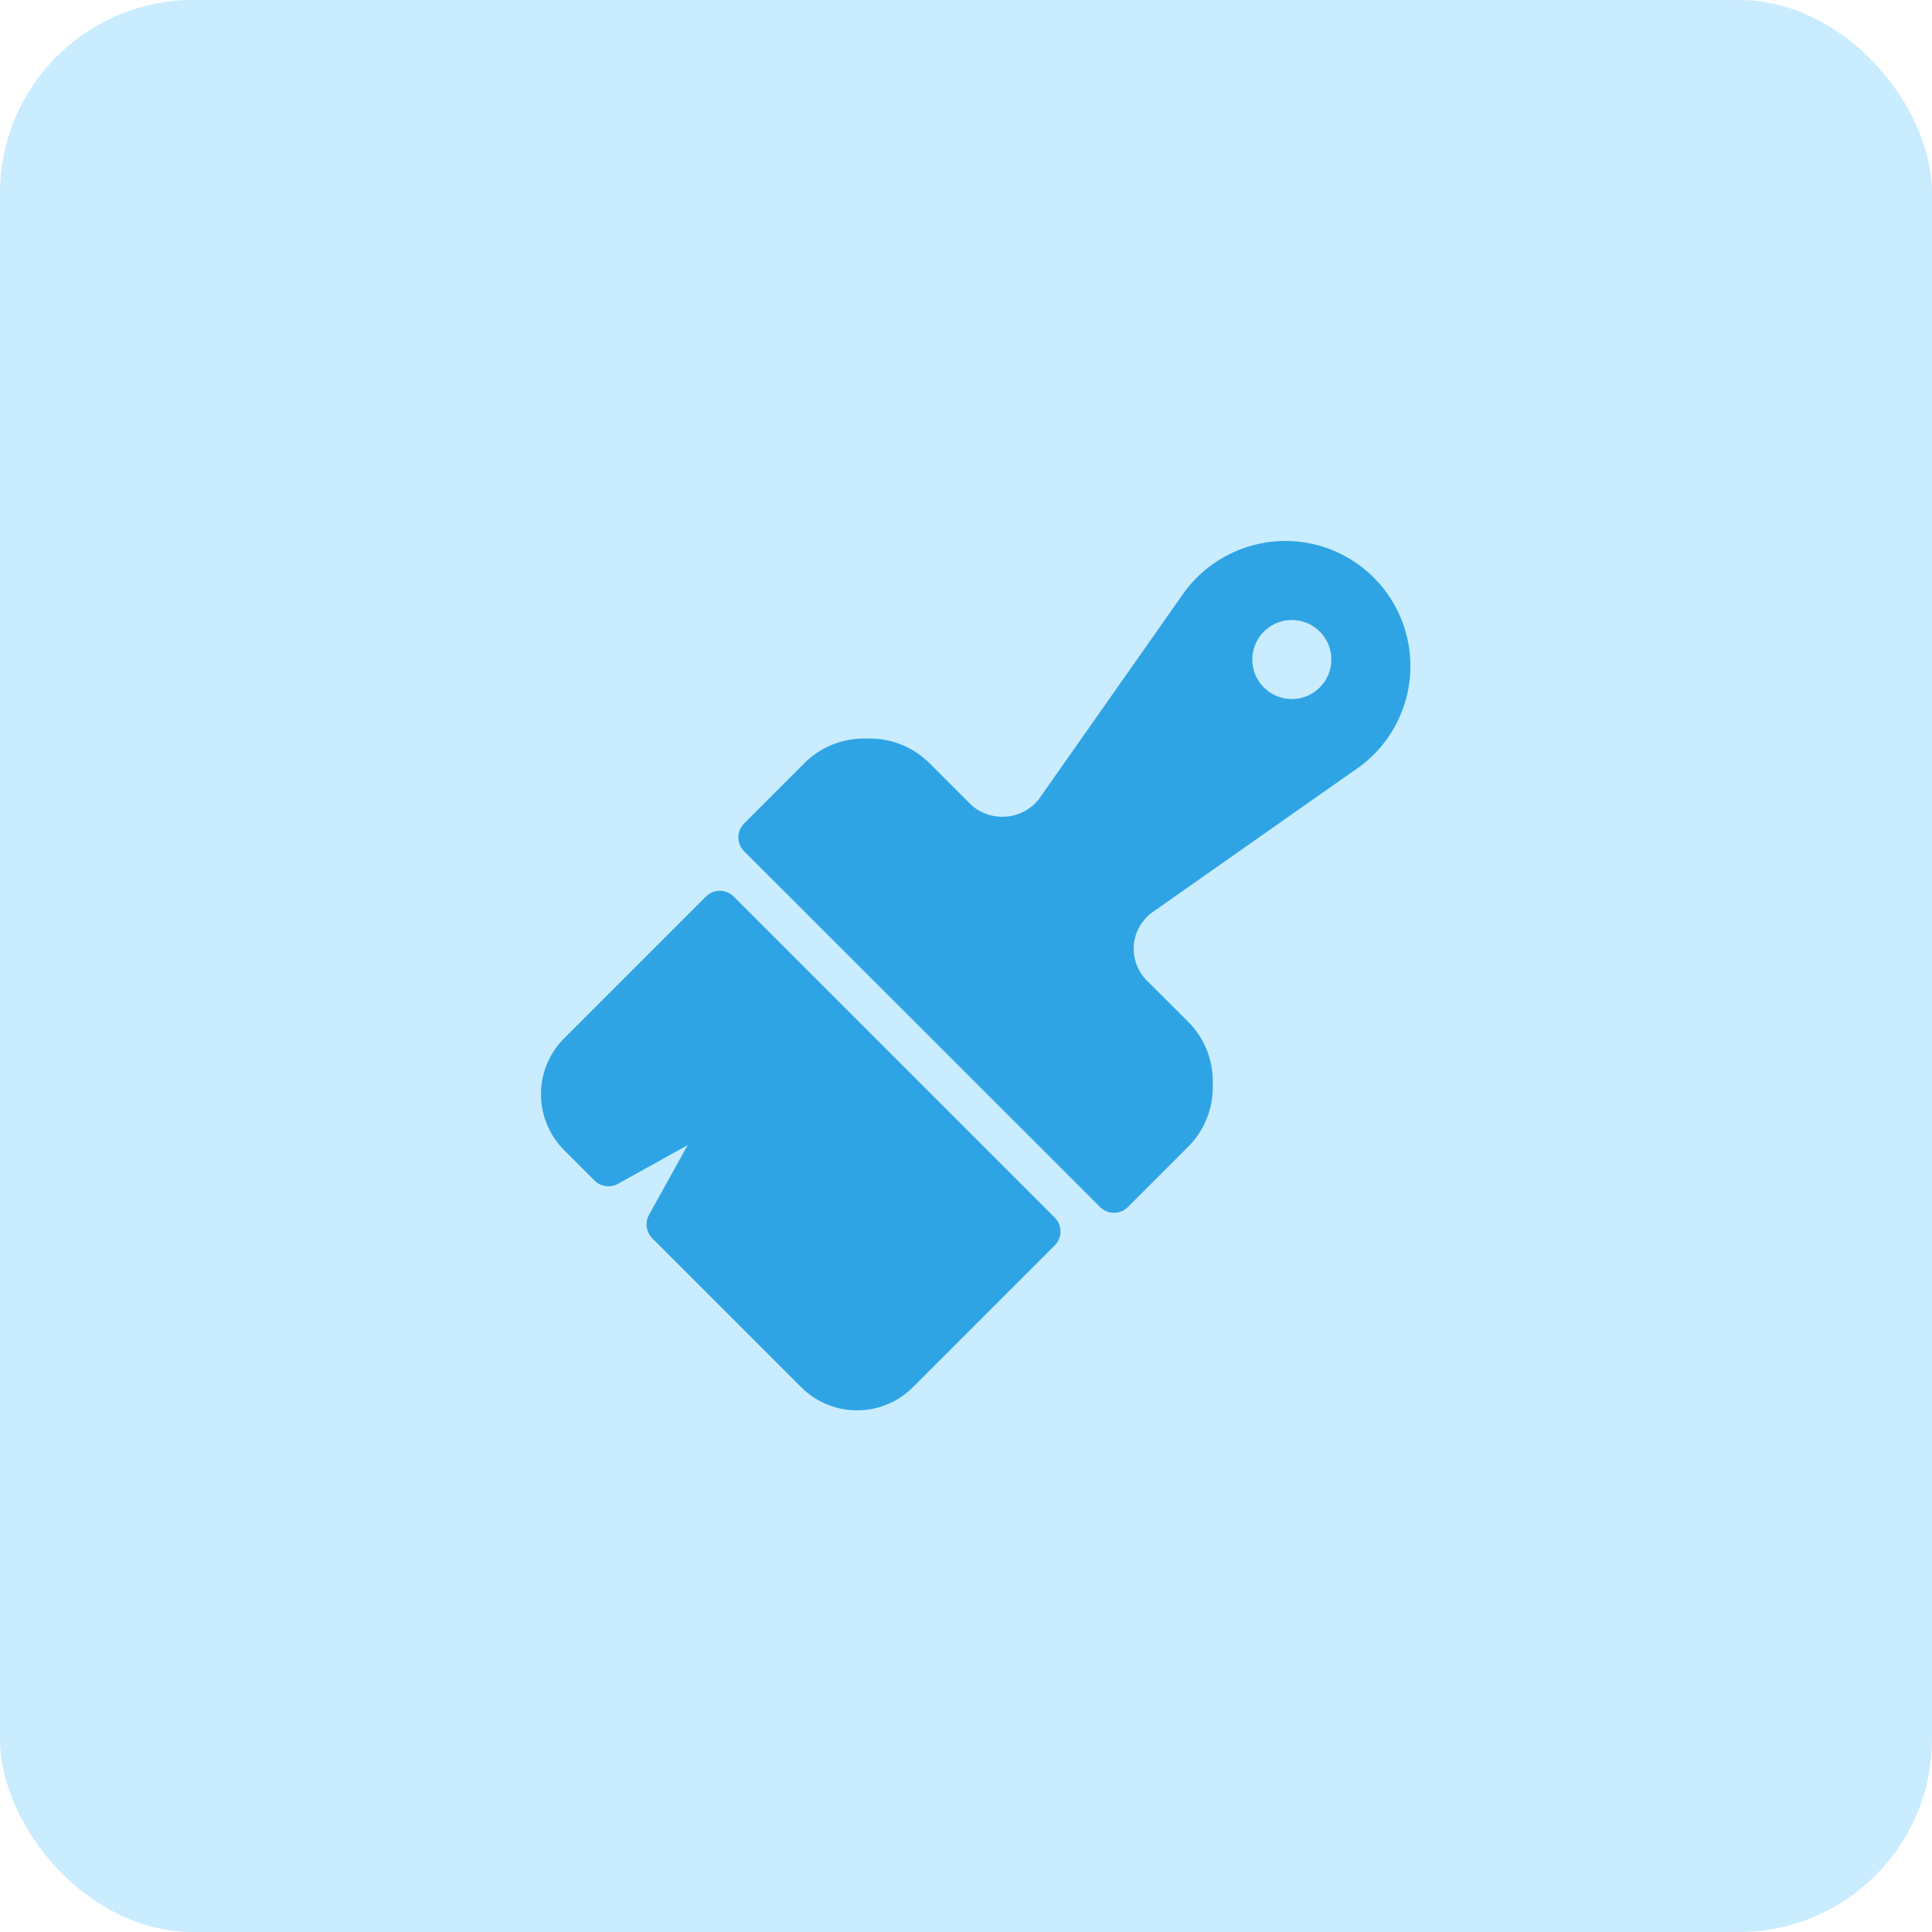 <svg xmlns="http://www.w3.org/2000/svg" xmlns:xlink="http://www.w3.org/1999/xlink" width="100" height="100" viewBox="0 0 100 100">
  <defs>
    <clipPath id="clip-path">
      <rect id="Rectangle_10" data-name="Rectangle 10" width="45" height="45" transform="translate(611 1255)" fill="#2fa4e5" stroke="#707070" stroke-width="1"/>
    </clipPath>
  </defs>
  <g id="Group_11" data-name="Group 11" transform="translate(-583 -1227)">
    <rect id="Rectangle_9" data-name="Rectangle 9" width="100" height="100" rx="10" transform="translate(583 1227)" fill="#c9ecff"/>
    <g id="Mask_Group_2" data-name="Mask Group 2" clip-path="url(#clip-path)">
      <g id="brush" transform="translate(611 1255)">
        <g id="Group_5" data-name="Group 5">
          <g id="Group_4" data-name="Group 4">
            <path id="Path_17" data-name="Path 17" d="M38.523,0a6.52,6.52,0,0,0-5.2,2.617L25.757,13.384a2.418,2.418,0,0,1-3.517.251L20.115,11.51a4.35,4.35,0,0,0-3.1-1.282h-.288a4.35,4.35,0,0,0-3.1,1.282l-3.108,3.108a1.022,1.022,0,0,0,0,1.446L28.936,34.473a1.022,1.022,0,0,0,1.446,0l3.108-3.108a4.35,4.35,0,0,0,1.282-3.1v-.288a4.35,4.35,0,0,0-1.282-3.1L31.365,22.76a2.334,2.334,0,0,1,.225-3.5l10.818-7.6A6.476,6.476,0,0,0,38.523,0Zm.341,8.182a2.045,2.045,0,1,1,2.046-2.045A2.048,2.048,0,0,1,38.864,8.182Z" fill="#2fa4e5"/>
            <path id="Path_18" data-name="Path 18" d="M9.98,18.409a1.022,1.022,0,0,0-1.446,0L1.2,25.744a4.089,4.089,0,0,0,0,5.785L2.77,33.1a1.021,1.021,0,0,0,1.22.171l3.605-2-2,3.605a1.023,1.023,0,0,0,.171,1.22L13.471,43.8a4.089,4.089,0,0,0,5.785,0l7.335-7.335a1.022,1.022,0,0,0,0-1.446Z" fill="#2fa4e5"/>
          </g>
        </g>
      </g>
    </g>
  </g>
</svg>
